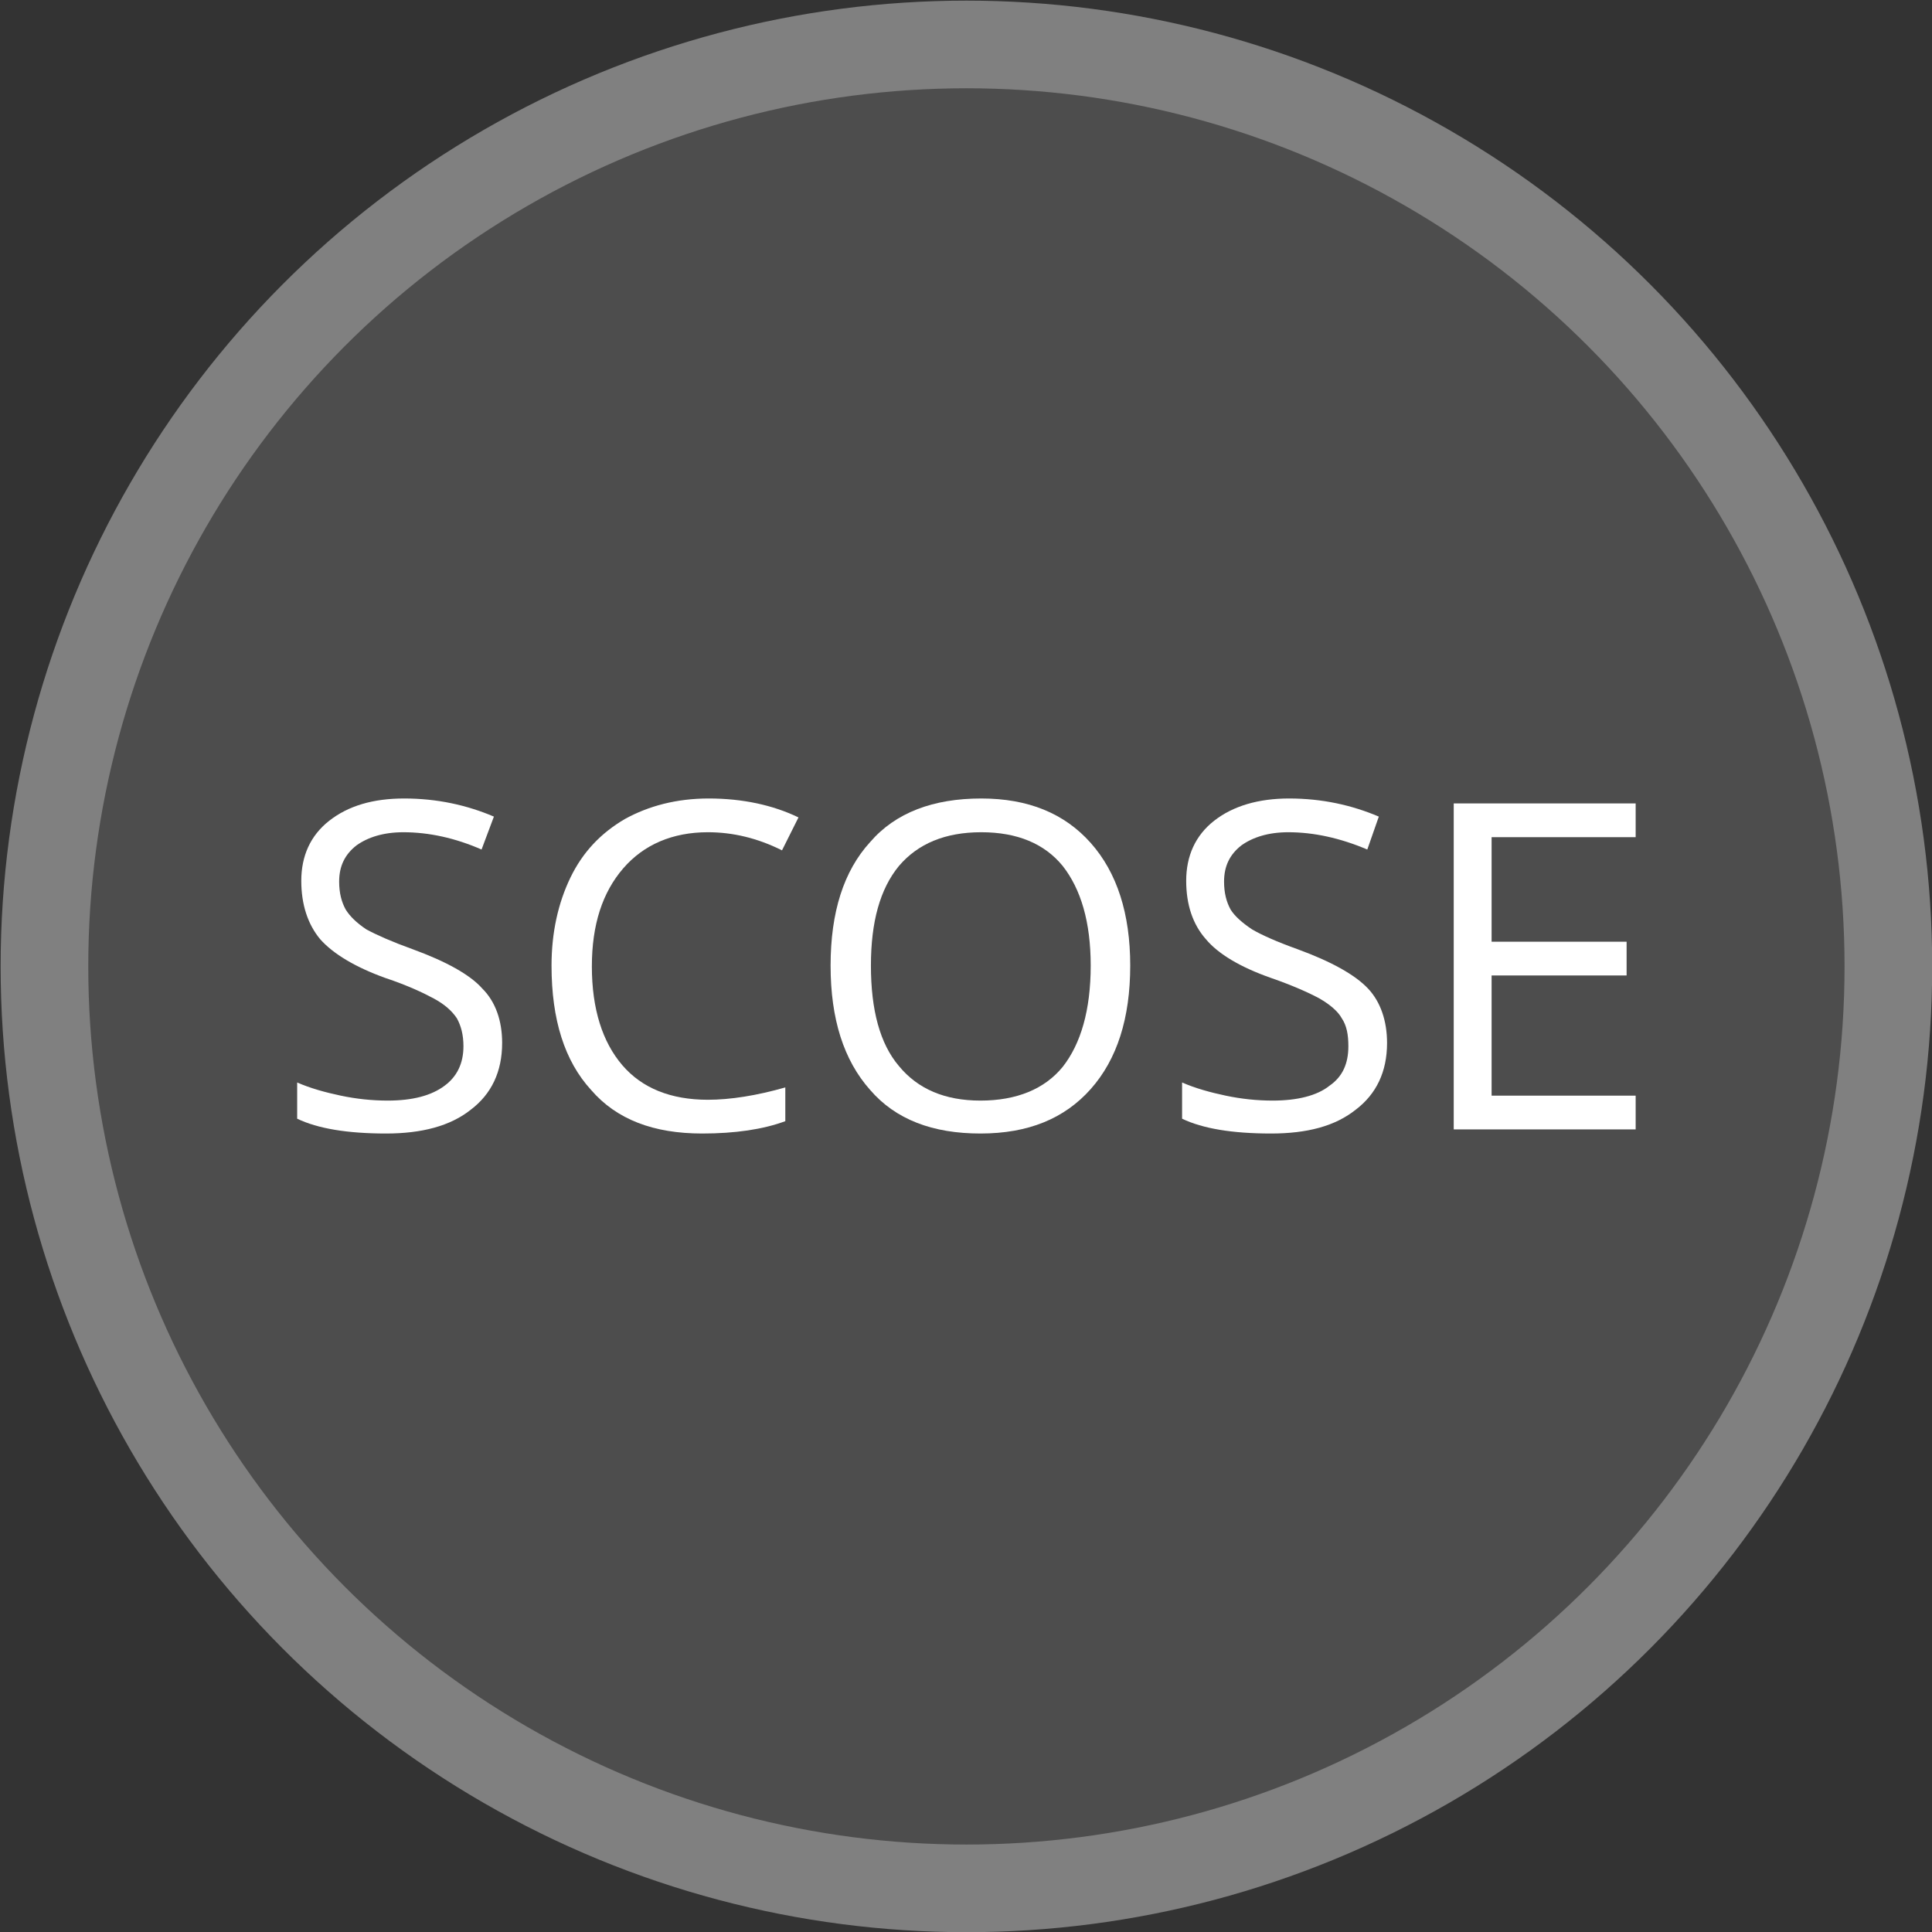 <?xml version="1.0" encoding="UTF-8"?>
<!DOCTYPE svg PUBLIC "-//W3C//DTD SVG 1.1//EN" "http://www.w3.org/Graphics/SVG/1.1/DTD/svg11.dtd">
<!-- Creator: CorelDRAW X7 -->
<svg xmlns="http://www.w3.org/2000/svg" xml:space="preserve" width="80px" height="80px" version="1.1" style="shape-rendering:geometricPrecision; text-rendering:geometricPrecision; image-rendering:optimizeQuality; fill-rule:evenodd; clip-rule:evenodd"
viewBox="0 0 2347 2347"
 xmlns:xlink="http://www.w3.org/1999/xlink">
 <rect x="0" y="0" width="2347" height="2347" fill="#333333" stroke="none"/>
 <defs>
  <style type="text/css">
   <![CDATA[
    .str0 {stroke:gray;stroke-width:106.469}
    .fil0 {fill:#4D4D4D}
    .fil1 {fill:white;fill-rule:nonzero}
   ]]>
  </style>
 </defs>
 <g id="Camada_x0020_1">
  <g id="_651818989728">
   <circle class="fil0 str0" cx="1174" cy="1174" r="1120"/>
   <path class="fil1" d="M610 1267c0,35 -13,62 -38,81 -25,20 -60,29 -103,29 -47,0 -83,-6 -108,-18l0 -44c16,7 34,12 53,16 19,4 38,6 57,6 30,0 53,-6 69,-18 15,-11 23,-27 23,-48 0,-14 -3,-25 -8,-34 -6,-9 -15,-17 -28,-24 -13,-7 -32,-16 -59,-25 -36,-13 -63,-29 -79,-47 -15,-18 -23,-42 -23,-71 0,-30 11,-55 34,-73 23,-18 53,-27 91,-27 40,0 76,8 109,22l-15 40c-32,-14 -64,-21 -95,-21 -24,0 -43,6 -57,16 -14,11 -21,25 -21,44 0,14 3,25 8,34 5,8 13,16 25,24 13,7 31,15 56,24 41,15 70,31 85,48 16,16 24,39 24,66z"/>
   <path id="1" class="fil1" d="M860 1011c-43,0 -78,15 -103,44 -25,29 -38,68 -38,119 0,52 13,92 37,120 24,28 59,42 104,42 27,0 59,-5 94,-15l0 41c-27,10 -61,15 -101,15 -59,0 -104,-17 -135,-53 -32,-35 -48,-85 -48,-151 0,-40 8,-76 23,-107 15,-31 37,-54 66,-71 29,-16 63,-25 102,-25 41,0 78,8 109,23l-20 40c-30,-15 -60,-22 -90,-22z"/>
   <path id="2" class="fil1" d="M1373 1173c0,64 -16,114 -48,150 -32,36 -76,54 -134,54 -58,0 -103,-17 -134,-53 -32,-36 -48,-86 -48,-151 0,-65 16,-115 48,-150 31,-36 77,-53 135,-53 57,0 101,18 133,54 32,36 48,86 48,149zm-315 0c0,54 11,95 34,122 23,28 56,42 99,42 44,0 78,-14 100,-41 22,-28 34,-69 34,-123 0,-53 -12,-93 -34,-121 -22,-27 -55,-41 -99,-41 -44,0 -77,14 -100,41 -23,28 -34,68 -34,121z"/>
   <path id="3" class="fil1" d="M1685 1267c0,35 -13,62 -38,81 -25,20 -59,29 -103,29 -47,0 -83,-6 -108,-18l0 -44c16,7 34,12 53,16 19,4 38,6 57,6 30,0 54,-6 69,-18 16,-11 23,-27 23,-48 0,-14 -2,-25 -8,-34 -5,-9 -15,-17 -27,-24 -13,-7 -33,-16 -59,-25 -37,-13 -64,-29 -79,-47 -16,-18 -24,-42 -24,-71 0,-30 11,-55 34,-73 23,-18 54,-27 91,-27 40,0 76,8 109,22l-14 40c-33,-14 -65,-21 -96,-21 -24,0 -43,6 -57,16 -14,11 -21,25 -21,44 0,14 3,25 8,34 5,8 14,16 26,24 12,7 30,15 55,24 41,15 70,31 86,48 15,16 23,39 23,66z"/>
   <path id="4" class="fil1" d="M1987 1372l-221 0 0 -396 221 0 0 41 -175 0 0 127 164 0 0 41 -164 0 0 146 175 0 0 41z"/>
  </g>
 </g>
</svg>
